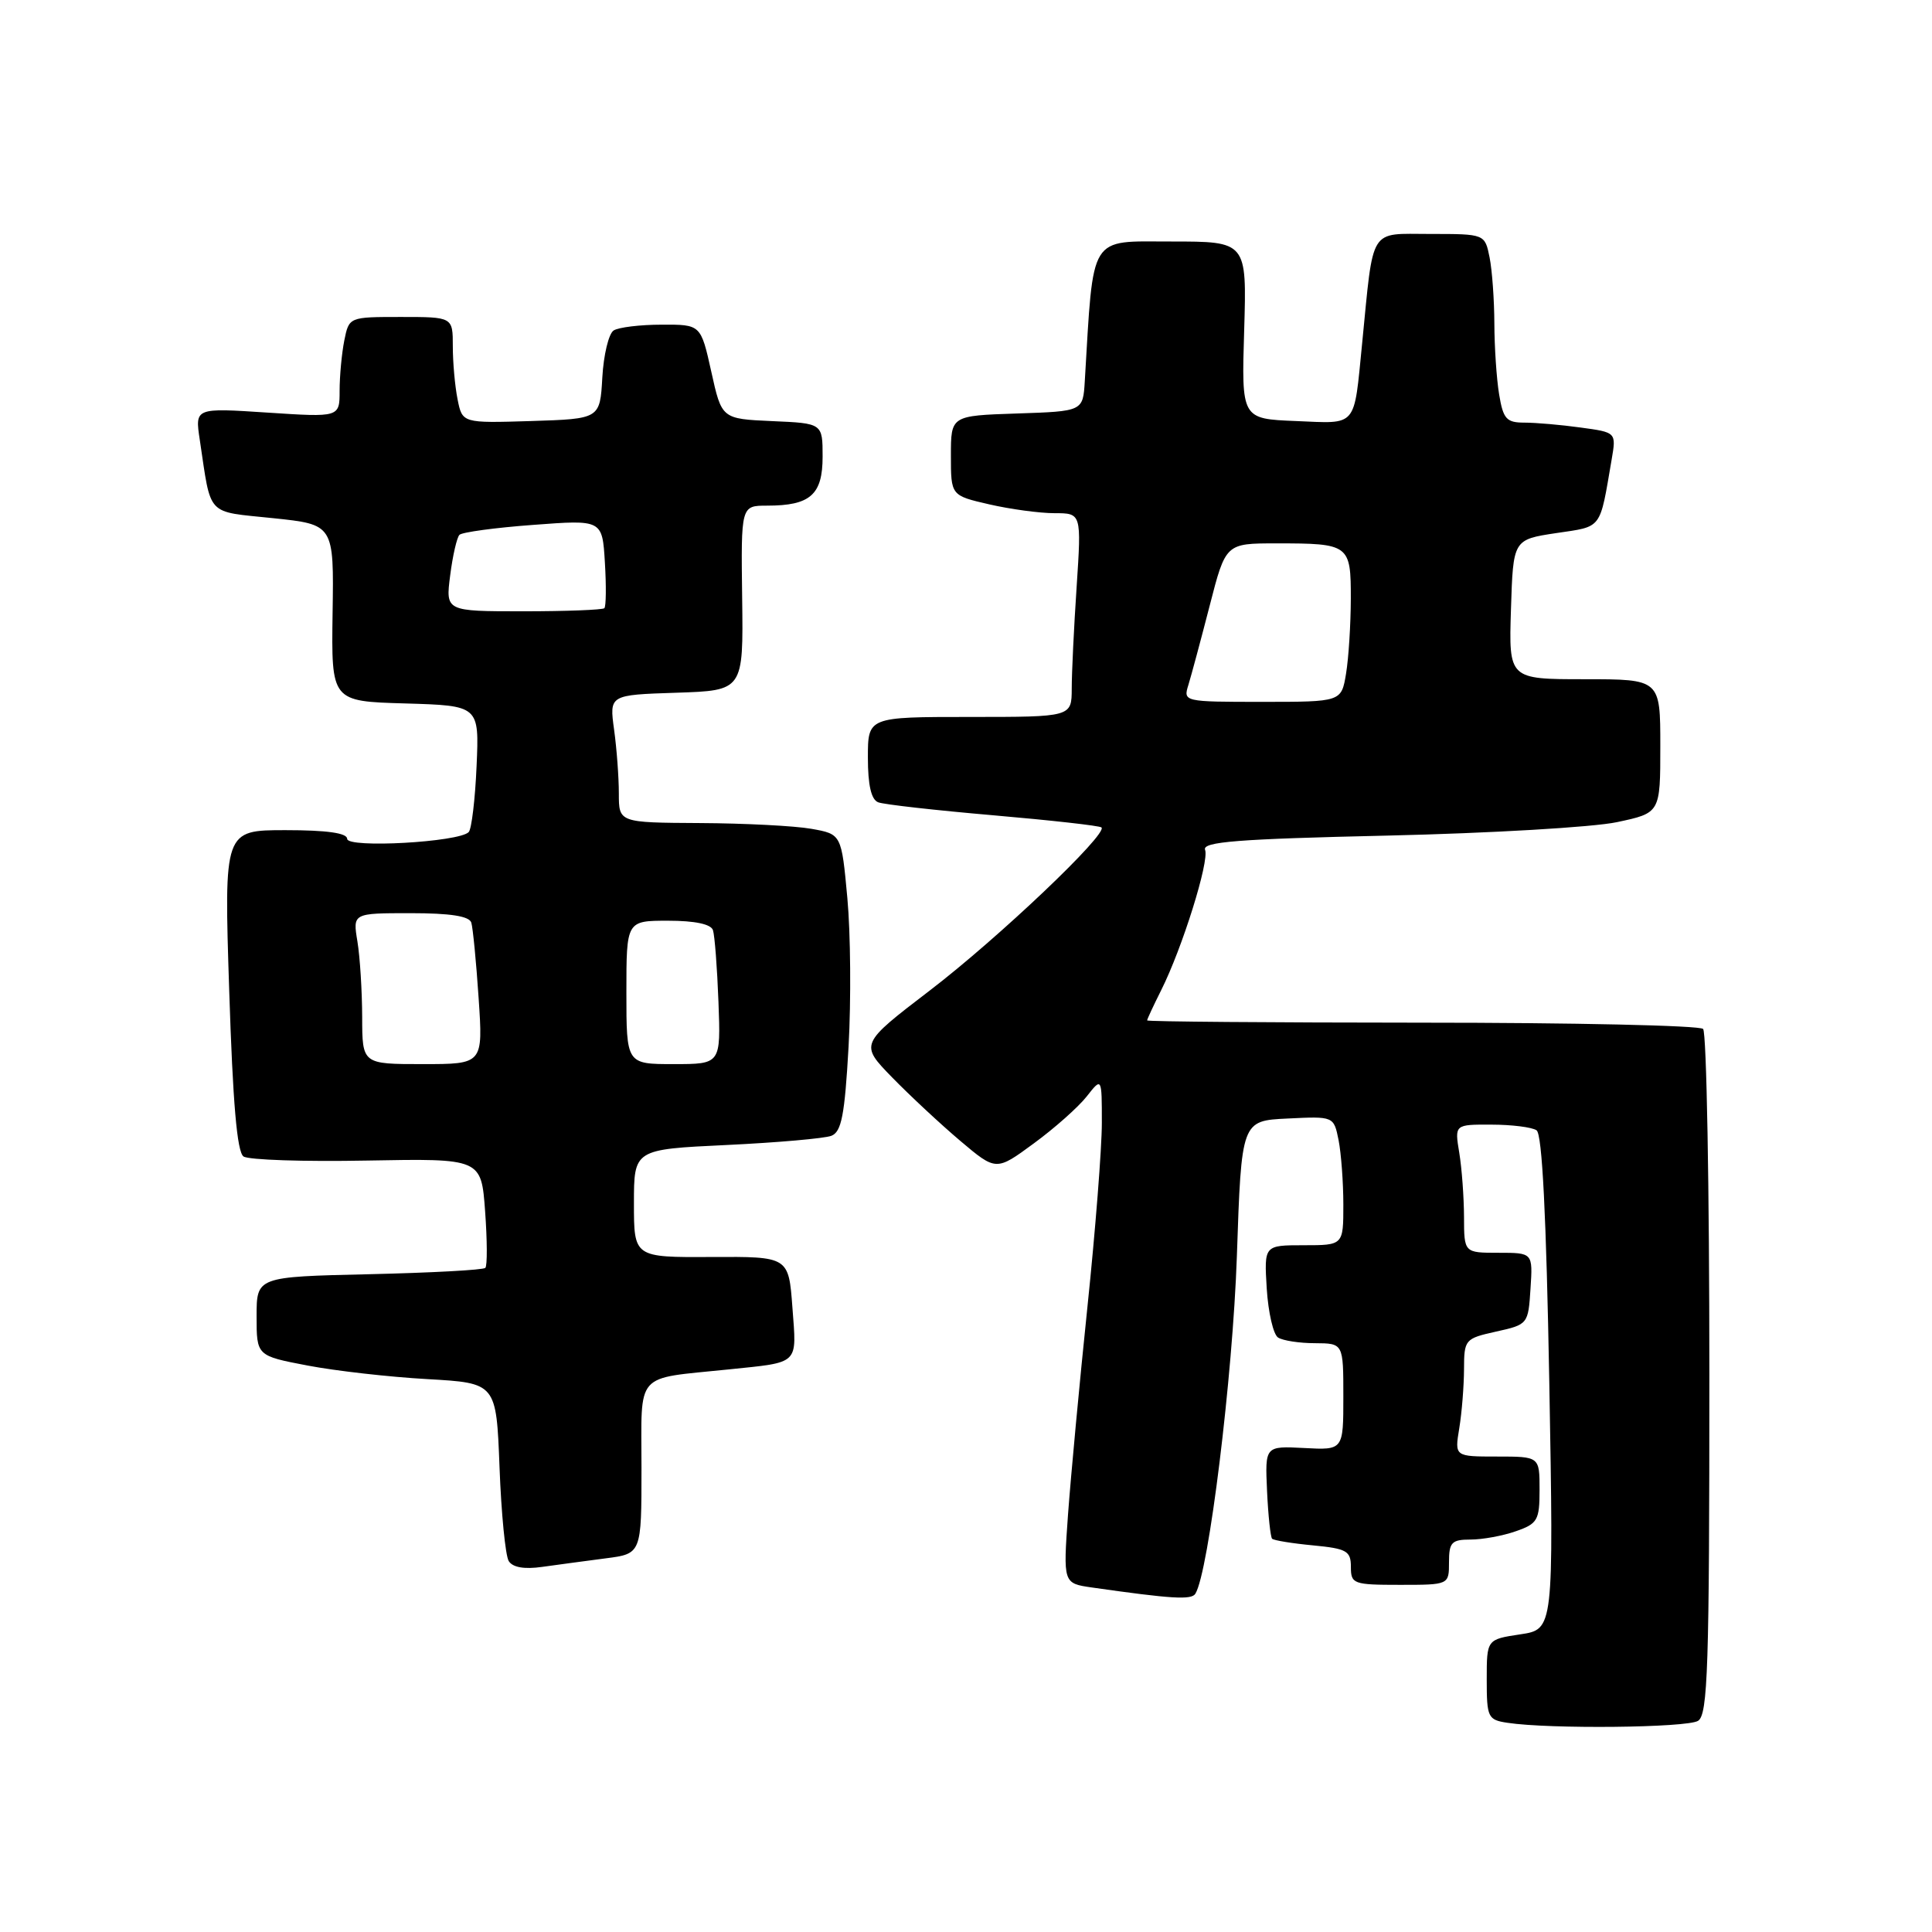 <?xml version="1.0" encoding="UTF-8" standalone="no"?>
<!DOCTYPE svg PUBLIC "-//W3C//DTD SVG 1.1//EN" "http://www.w3.org/Graphics/SVG/1.1/DTD/svg11.dtd" >
<svg xmlns="http://www.w3.org/2000/svg" xmlns:xlink="http://www.w3.org/1999/xlink" version="1.1" viewBox="0 0 256 256">
 <g >
 <path fill="currentColor"
d=" M 225.00 228.02 C 226.30 227.20 226.50 220.99 226.50 182.12 C 226.50 157.40 226.13 136.79 225.67 136.34 C 225.22 135.88 208.45 135.51 188.42 135.51 C 168.39 135.50 152.00 135.37 152.00 135.21 C 152.00 135.05 152.84 133.25 153.86 131.21 C 156.65 125.66 160.26 114.11 159.68 112.61 C 159.27 111.54 163.97 111.17 183.84 110.72 C 197.40 110.41 211.09 109.61 214.25 108.94 C 220.00 107.72 220.00 107.72 220.00 98.86 C 220.00 90.00 220.00 90.00 209.96 90.00 C 199.92 90.00 199.92 90.00 200.21 80.75 C 200.50 71.50 200.50 71.50 206.19 70.64 C 212.37 69.72 211.94 70.29 213.55 60.90 C 214.17 57.29 214.17 57.29 209.44 56.65 C 206.85 56.29 203.49 56.00 201.99 56.00 C 199.61 56.00 199.18 55.52 198.64 52.25 C 198.30 50.19 198.02 45.97 198.01 42.87 C 198.00 39.78 197.72 35.84 197.38 34.12 C 196.75 31.00 196.75 31.00 189.49 31.00 C 181.34 31.00 182.03 29.88 180.49 45.50 C 179.37 56.78 179.93 56.13 171.72 55.79 C 164.50 55.50 164.50 55.50 164.86 43.75 C 165.21 32.00 165.21 32.00 155.19 32.00 C 144.20 32.00 144.92 30.83 143.74 50.50 C 143.50 54.50 143.50 54.50 134.75 54.79 C 126.00 55.08 126.00 55.08 126.00 60.37 C 126.00 65.66 126.00 65.66 131.08 66.83 C 133.87 67.47 137.76 68.00 139.73 68.00 C 143.30 68.00 143.30 68.00 142.66 77.75 C 142.30 83.11 142.01 89.19 142.01 91.25 C 142.00 95.00 142.00 95.00 128.50 95.00 C 115.00 95.00 115.00 95.00 115.00 100.39 C 115.00 104.03 115.44 105.96 116.37 106.31 C 117.12 106.60 123.98 107.37 131.62 108.03 C 139.25 108.69 145.70 109.41 145.95 109.64 C 146.84 110.47 132.27 124.31 123.21 131.24 C 113.92 138.35 113.92 138.35 118.21 142.76 C 120.57 145.18 124.64 148.97 127.24 151.17 C 131.99 155.18 131.99 155.18 136.98 151.51 C 139.73 149.50 142.88 146.70 143.99 145.29 C 146.00 142.73 146.00 142.73 146.00 148.79 C 146.00 152.12 145.14 163.10 144.09 173.17 C 143.04 183.25 141.89 195.62 141.52 200.65 C 140.87 209.80 140.87 209.80 144.68 210.35 C 155.26 211.86 157.87 212.02 158.39 211.18 C 160.16 208.32 163.34 182.45 163.89 166.50 C 164.50 148.50 164.50 148.50 170.62 148.21 C 176.73 147.91 176.73 147.91 177.37 151.08 C 177.71 152.82 178.00 156.67 178.00 159.62 C 178.00 165.00 178.00 165.00 172.75 165.00 C 167.50 165.00 167.50 165.00 167.85 170.75 C 168.05 173.91 168.72 176.83 169.35 177.23 C 169.98 177.64 172.19 177.98 174.25 177.98 C 178.00 178.00 178.00 178.00 178.00 185.07 C 178.00 192.15 178.00 192.15 172.81 191.87 C 167.62 191.60 167.62 191.60 167.89 197.55 C 168.04 200.82 168.35 203.68 168.56 203.89 C 168.78 204.11 171.22 204.51 173.98 204.77 C 178.46 205.20 179.00 205.51 179.00 207.63 C 179.00 209.88 179.33 210.00 185.50 210.00 C 192.00 210.00 192.00 210.00 192.00 207.00 C 192.00 204.37 192.35 204.00 194.85 204.00 C 196.42 204.00 199.12 203.51 200.85 202.90 C 203.74 201.90 204.00 201.44 204.00 197.40 C 204.00 193.00 204.00 193.00 198.37 193.00 C 192.74 193.00 192.74 193.00 193.36 189.25 C 193.70 187.19 193.98 183.67 193.99 181.44 C 194.00 177.49 194.11 177.36 198.25 176.44 C 202.46 175.51 202.50 175.45 202.80 170.75 C 203.11 166.00 203.11 166.00 198.55 166.00 C 194.00 166.00 194.00 166.00 193.99 161.25 C 193.98 158.64 193.70 154.81 193.36 152.75 C 192.74 149.00 192.74 149.00 197.62 149.02 C 200.30 149.02 203.00 149.36 203.60 149.77 C 204.35 150.26 204.89 161.10 205.29 183.20 C 205.87 215.90 205.87 215.90 201.44 216.56 C 197.00 217.23 197.00 217.23 197.00 222.55 C 197.00 227.58 197.15 227.89 199.75 228.28 C 205.33 229.13 223.55 228.94 225.00 228.02 Z  M 80.25 206.49 C 85.00 205.88 85.00 205.88 85.00 194.52 C 85.00 181.58 83.96 182.76 96.50 181.46 C 106.03 180.47 105.57 180.92 105.00 173.26 C 104.50 166.50 104.50 166.50 94.25 166.56 C 84.00 166.61 84.00 166.61 84.00 159.46 C 84.00 152.30 84.00 152.30 96.25 151.72 C 102.99 151.40 109.25 150.85 110.16 150.50 C 111.50 149.98 111.93 147.78 112.44 138.68 C 112.78 132.53 112.71 123.68 112.28 119.01 C 111.50 110.53 111.50 110.53 107.50 109.82 C 105.30 109.43 98.66 109.09 92.75 109.06 C 82.00 109.00 82.00 109.00 82.00 105.14 C 82.00 103.02 81.72 99.21 81.37 96.68 C 80.74 92.08 80.74 92.08 89.62 91.79 C 98.50 91.50 98.50 91.50 98.34 79.25 C 98.18 67.00 98.18 67.00 101.65 67.00 C 107.37 67.00 109.00 65.56 109.00 60.51 C 109.00 56.09 109.00 56.09 102.32 55.80 C 95.63 55.50 95.63 55.50 94.25 49.25 C 92.86 43.00 92.86 43.00 87.68 43.02 C 84.83 43.02 81.96 43.37 81.31 43.79 C 80.66 44.20 79.98 47.01 79.81 50.02 C 79.50 55.50 79.50 55.50 70.38 55.79 C 61.26 56.07 61.26 56.07 60.63 52.91 C 60.28 51.17 60.00 48.01 60.00 45.88 C 60.00 42.00 60.00 42.00 53.12 42.00 C 46.25 42.00 46.25 42.00 45.62 45.12 C 45.28 46.84 45.00 49.84 45.00 51.78 C 45.00 55.30 45.00 55.30 35.42 54.67 C 25.83 54.04 25.83 54.04 26.47 58.27 C 28.02 68.58 27.22 67.72 36.18 68.66 C 44.25 69.50 44.25 69.50 44.07 81.21 C 43.90 92.93 43.90 92.93 53.70 93.21 C 63.50 93.50 63.50 93.50 63.15 101.50 C 62.96 105.90 62.49 109.84 62.11 110.25 C 60.85 111.59 46.00 112.42 46.00 111.15 C 46.00 110.38 43.31 110.00 37.84 110.00 C 29.68 110.00 29.68 110.00 30.37 131.21 C 30.85 146.18 31.41 152.65 32.27 153.24 C 32.95 153.70 40.31 153.94 48.63 153.78 C 63.77 153.50 63.77 153.50 64.28 160.50 C 64.56 164.35 64.58 167.72 64.31 168.00 C 64.05 168.28 57.12 168.65 48.92 168.84 C 34.00 169.18 34.00 169.18 34.00 174.42 C 34.00 179.65 34.00 179.65 40.75 180.94 C 44.46 181.65 51.61 182.46 56.63 182.74 C 65.76 183.26 65.76 183.26 66.19 194.41 C 66.42 200.54 66.97 206.14 67.41 206.85 C 67.93 207.69 69.47 207.96 71.85 207.62 C 73.86 207.34 77.64 206.83 80.25 206.49 Z  M 157.47 90.75 C 157.85 89.51 159.12 84.79 160.29 80.25 C 162.41 72.00 162.41 72.00 169.12 72.00 C 178.81 72.00 179.00 72.14 178.99 79.36 C 178.98 82.74 178.70 87.19 178.36 89.25 C 177.74 93.00 177.74 93.00 167.25 93.00 C 156.84 93.00 156.77 92.98 157.47 90.75 Z  M 47.99 134.75 C 47.98 131.31 47.70 126.81 47.36 124.75 C 46.74 121.00 46.74 121.00 54.40 121.00 C 59.66 121.00 62.18 121.39 62.45 122.25 C 62.66 122.94 63.10 127.44 63.42 132.25 C 64.01 141.00 64.01 141.00 56.01 141.00 C 48.00 141.00 48.00 141.00 47.99 134.75 Z  M 83.00 131.50 C 83.00 122.00 83.00 122.00 88.53 122.00 C 92.07 122.00 94.21 122.45 94.47 123.25 C 94.70 123.94 95.03 128.21 95.20 132.75 C 95.51 141.00 95.51 141.00 89.26 141.00 C 83.00 141.00 83.00 141.00 83.00 131.50 Z  M 59.65 76.25 C 59.98 73.64 60.54 71.21 60.88 70.87 C 61.22 70.52 65.62 69.92 70.65 69.55 C 79.81 68.86 79.81 68.86 80.15 74.52 C 80.34 77.63 80.31 80.36 80.08 80.59 C 79.85 80.81 75.03 81.00 69.35 81.00 C 59.04 81.00 59.04 81.00 59.65 76.25 Z "/>
</g>
</svg>